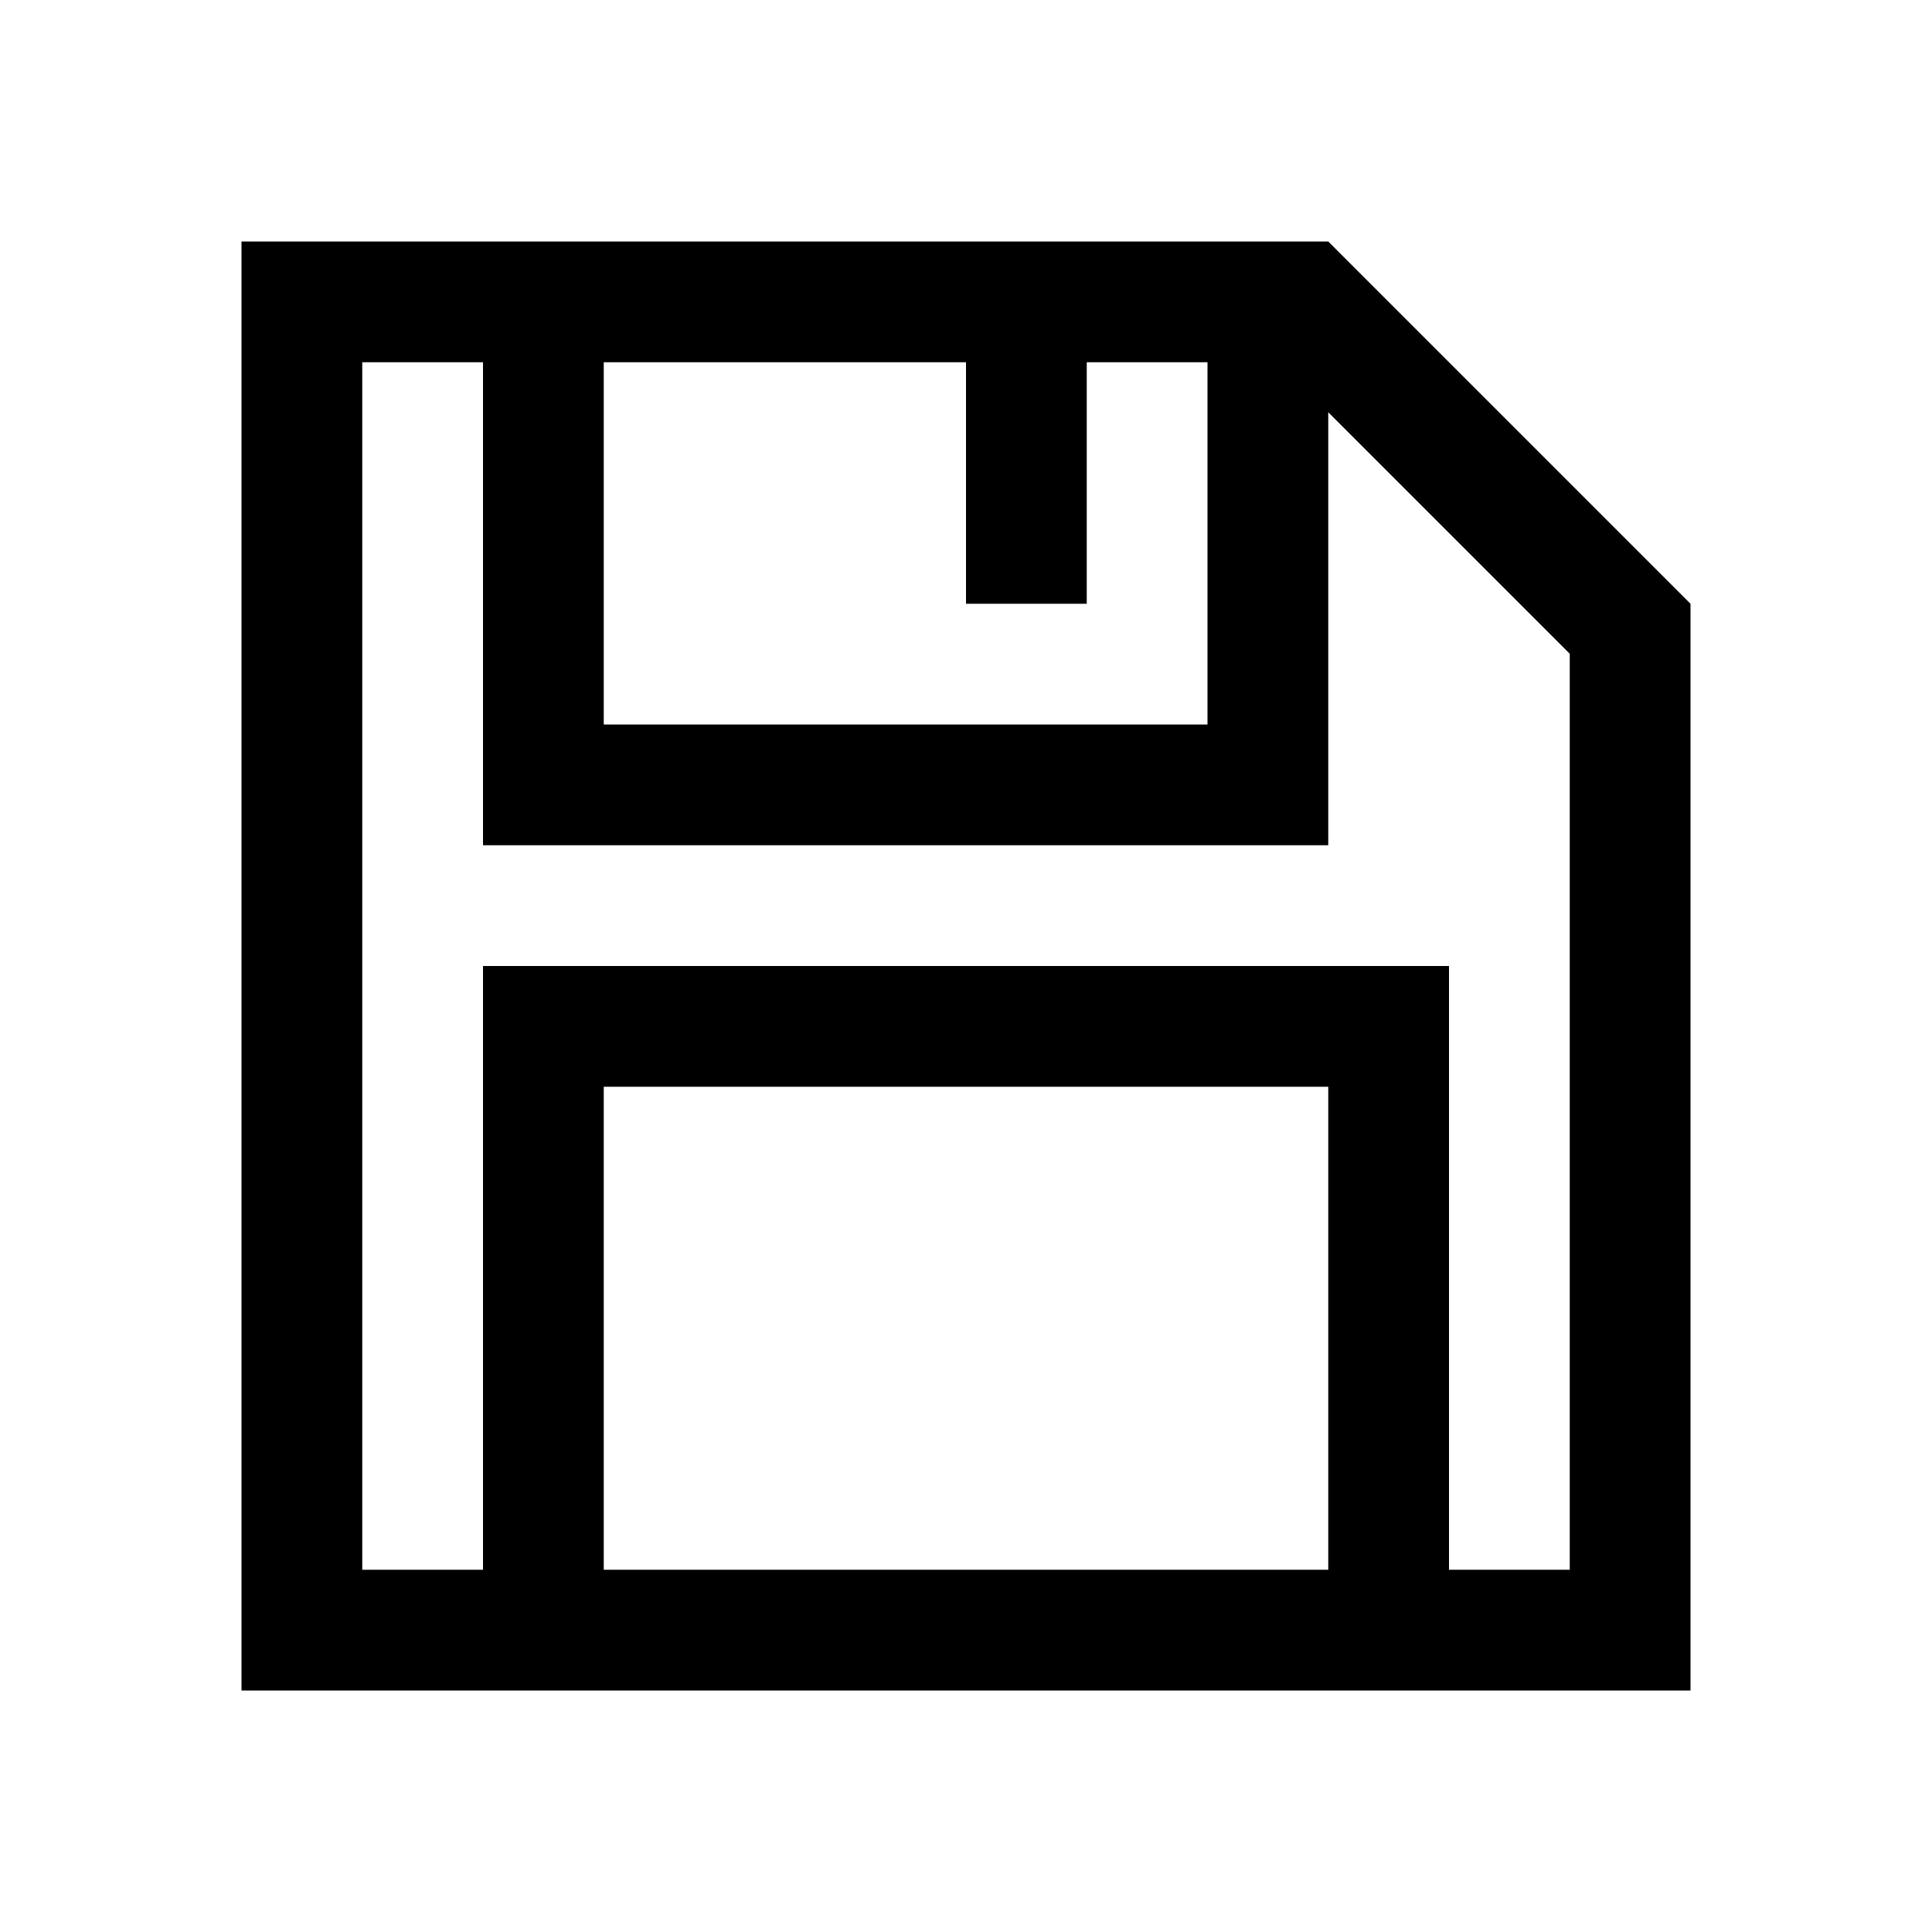 <?xml version="1.0" encoding="utf-8"?>
<!-- Generator: Adobe Illustrator 21.1.0, SVG Export Plug-In . SVG Version: 6.00 Build 0)  -->
<svg version="1.1" id="Слой_1" xmlns="http://www.w3.org/2000/svg" xmlns:xlink="http://www.w3.org/1999/xlink" x="0px" y="0px"
	 viewBox="0 0 32 32" style="enable-background:new 0 0 32 32;" xml:space="preserve">
<path d="M22,4L22,4L22,4L4,4v24h24V10L22,4z M16,6v4h2V6h2v6H10V6H16z M10,26v-8h12v8H10z M26,26h-2V16H8v10H6V6h2v8h14V6.828l4,4
	V26z"/>
</svg>

